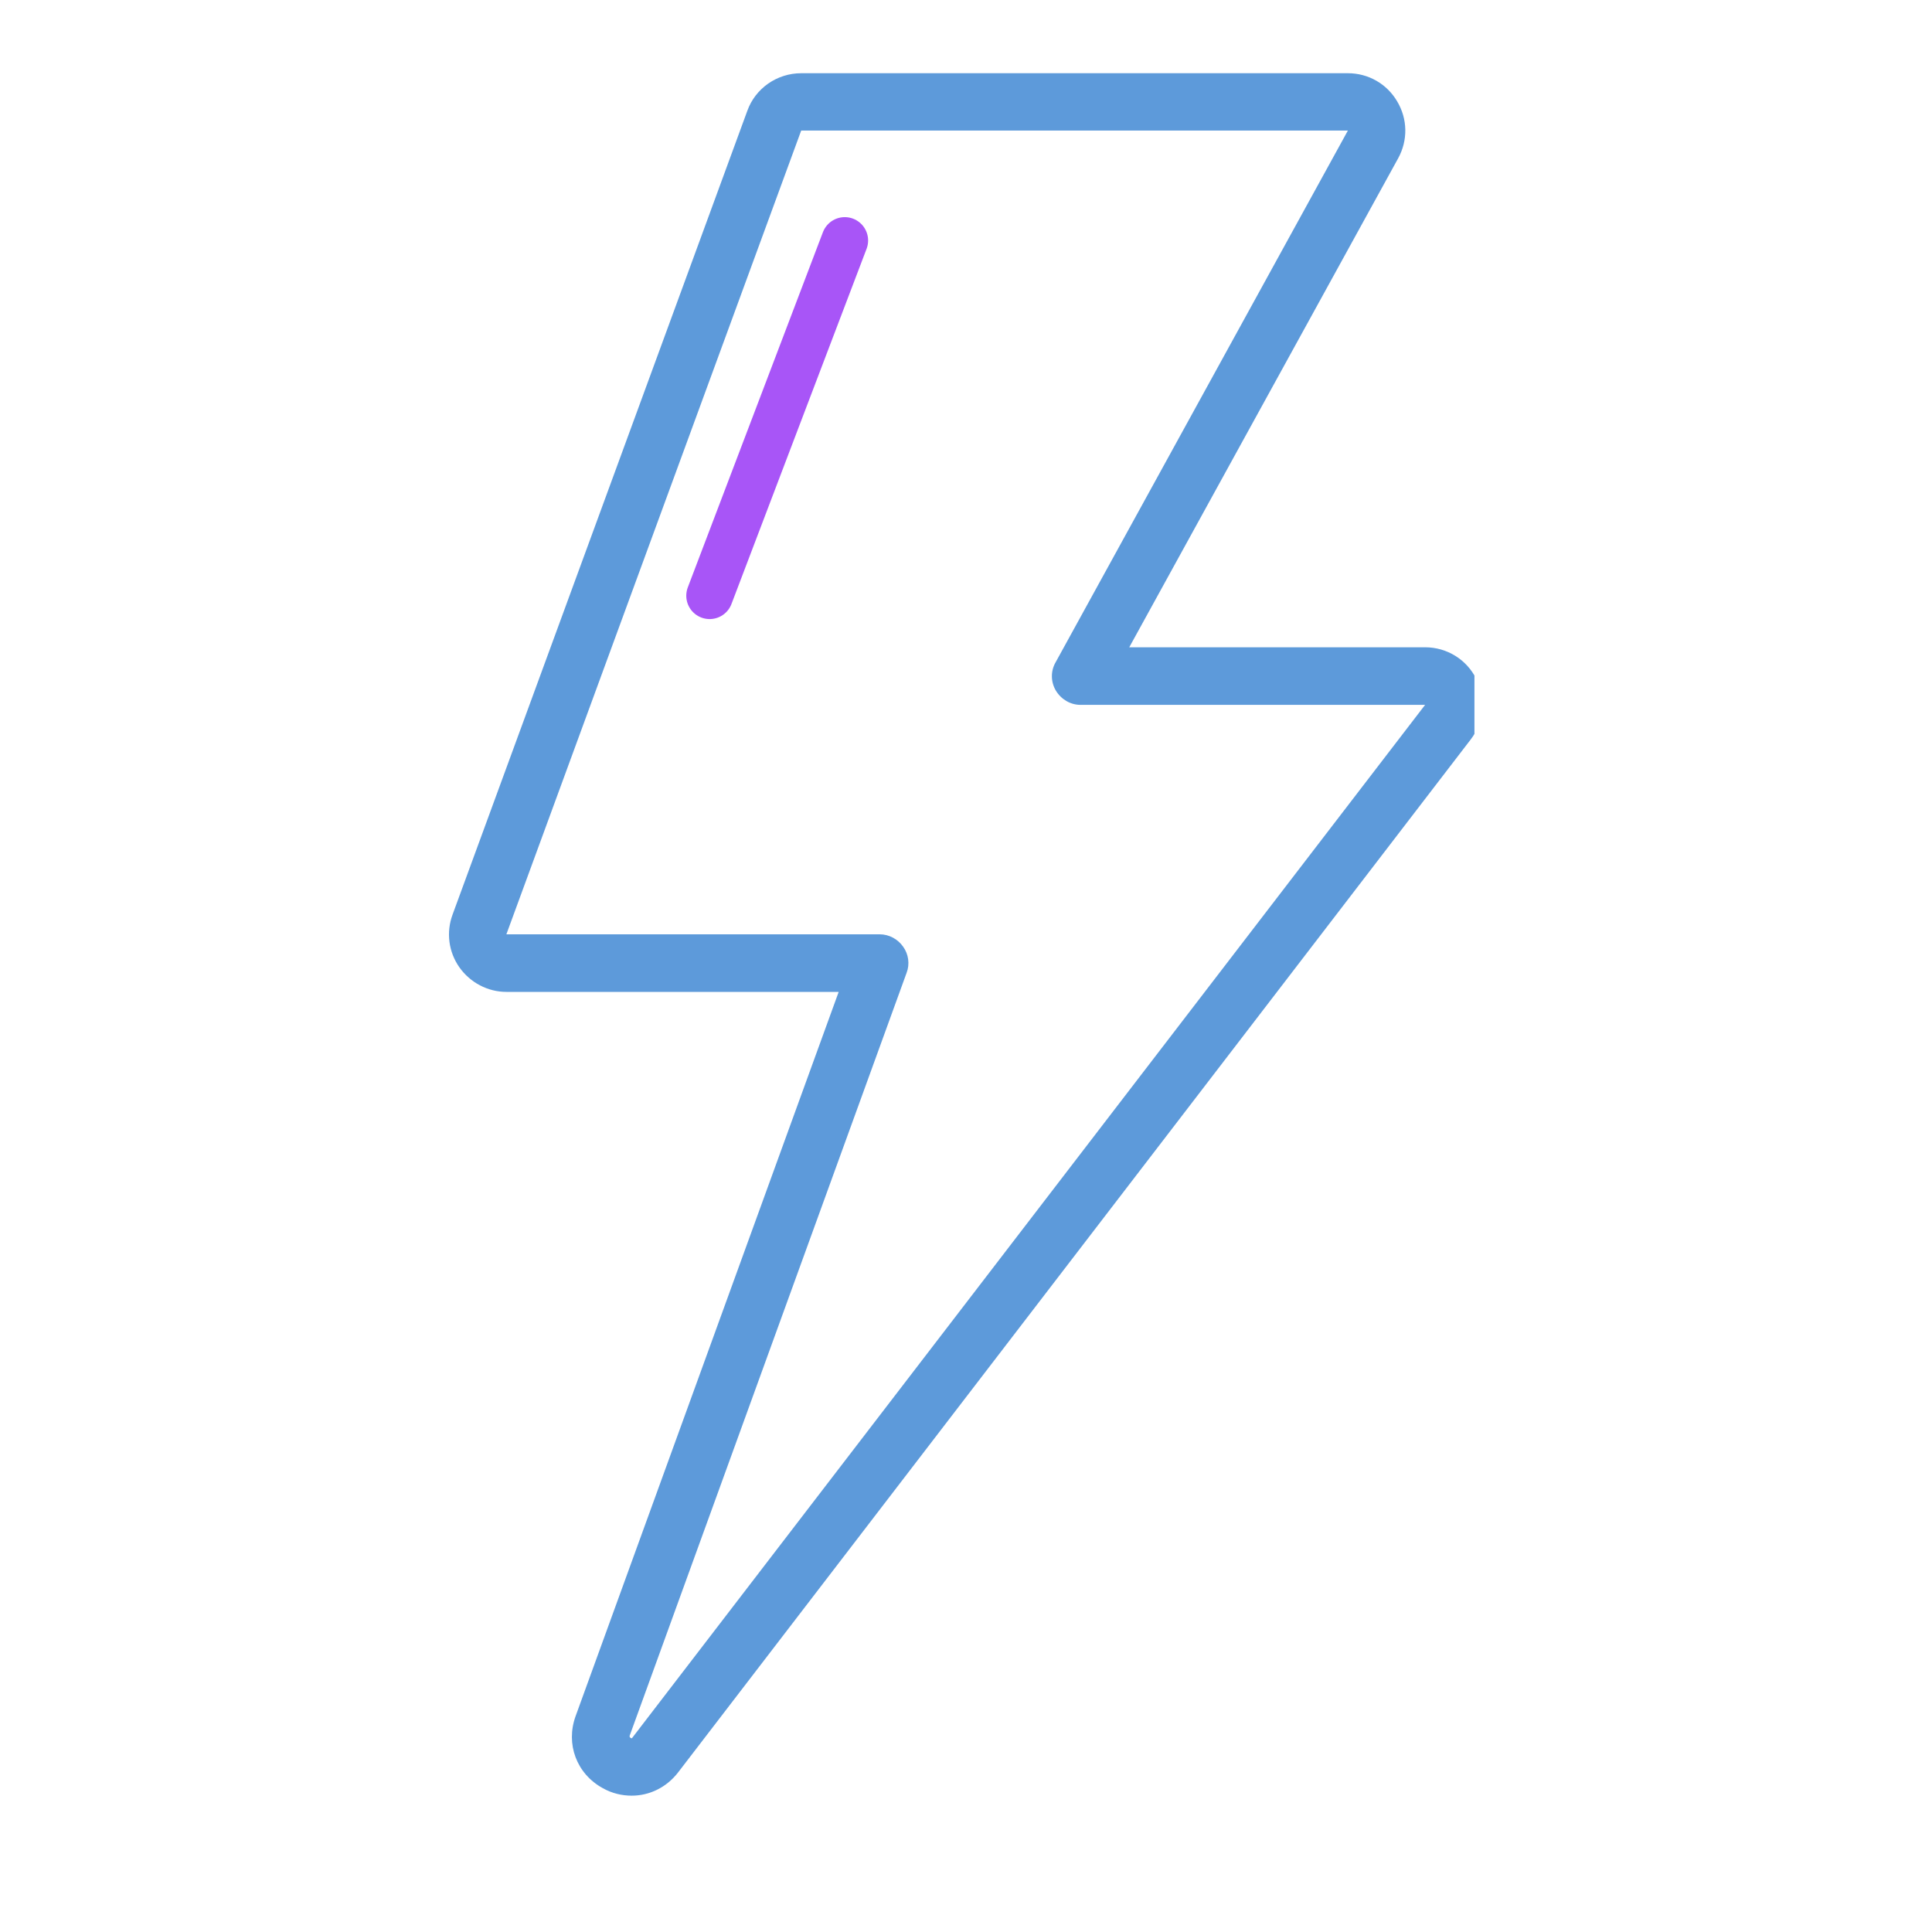 <svg xmlns="http://www.w3.org/2000/svg" xmlns:xlink="http://www.w3.org/1999/xlink" width="40" zoomAndPan="magnify" viewBox="0 0 30 30" height="40" preserveAspectRatio="xMidYMid meet" version="1.0"><defs><clipPath id="3f3f12d94c"><path d="M 6.926 1.062 L 22.895 1.062 L 22.895 27.918 L 6.926 27.918 Z M 6.926 1.062 " clip-rule="nonzero"/></clipPath></defs><path stroke-linecap="round" transform="matrix(0.258, -0.678, 0.678, 0.258, 10.55, 9.459)" fill="none" stroke-linejoin="miter" d="M 0.499 0.502 L 8.634 0.501 " stroke="#a855f7" stroke-width="1" stroke-opacity="1" stroke-miterlimit="4"/><g clip-path="url(#3f3f12d94c)"><path fill="#5d9ada" d="M 16.391 10.285 C 16.312 10.422 16.316 10.59 16.395 10.723 C 16.477 10.859 16.621 10.945 16.777 10.945 L 22.129 10.945 L 9.812 26.992 C 9.797 26.992 9.773 26.98 9.777 26.953 L 14.078 15.105 C 14.129 14.973 14.109 14.816 14.023 14.699 C 13.941 14.582 13.805 14.508 13.66 14.508 L 7.863 14.508 L 12.441 2.027 L 20.93 2.027 Z M 21.695 1.574 C 21.535 1.301 21.246 1.137 20.93 1.137 L 12.441 1.137 C 12.066 1.137 11.73 1.371 11.605 1.719 L 7.027 14.203 C 6.926 14.477 6.965 14.781 7.133 15.02 C 7.301 15.258 7.574 15.402 7.863 15.402 L 13.023 15.402 L 8.938 26.648 C 8.781 27.082 8.953 27.543 9.359 27.766 C 9.504 27.848 9.66 27.883 9.809 27.883 C 10.082 27.883 10.348 27.758 10.531 27.52 L 22.836 11.484 C 23.043 11.215 23.078 10.855 22.926 10.547 C 22.777 10.242 22.469 10.051 22.129 10.051 L 17.535 10.051 L 21.711 2.457 C 21.863 2.18 21.859 1.848 21.695 1.574 " fill-opacity="1" fill-rule="nonzero"/></g></svg>